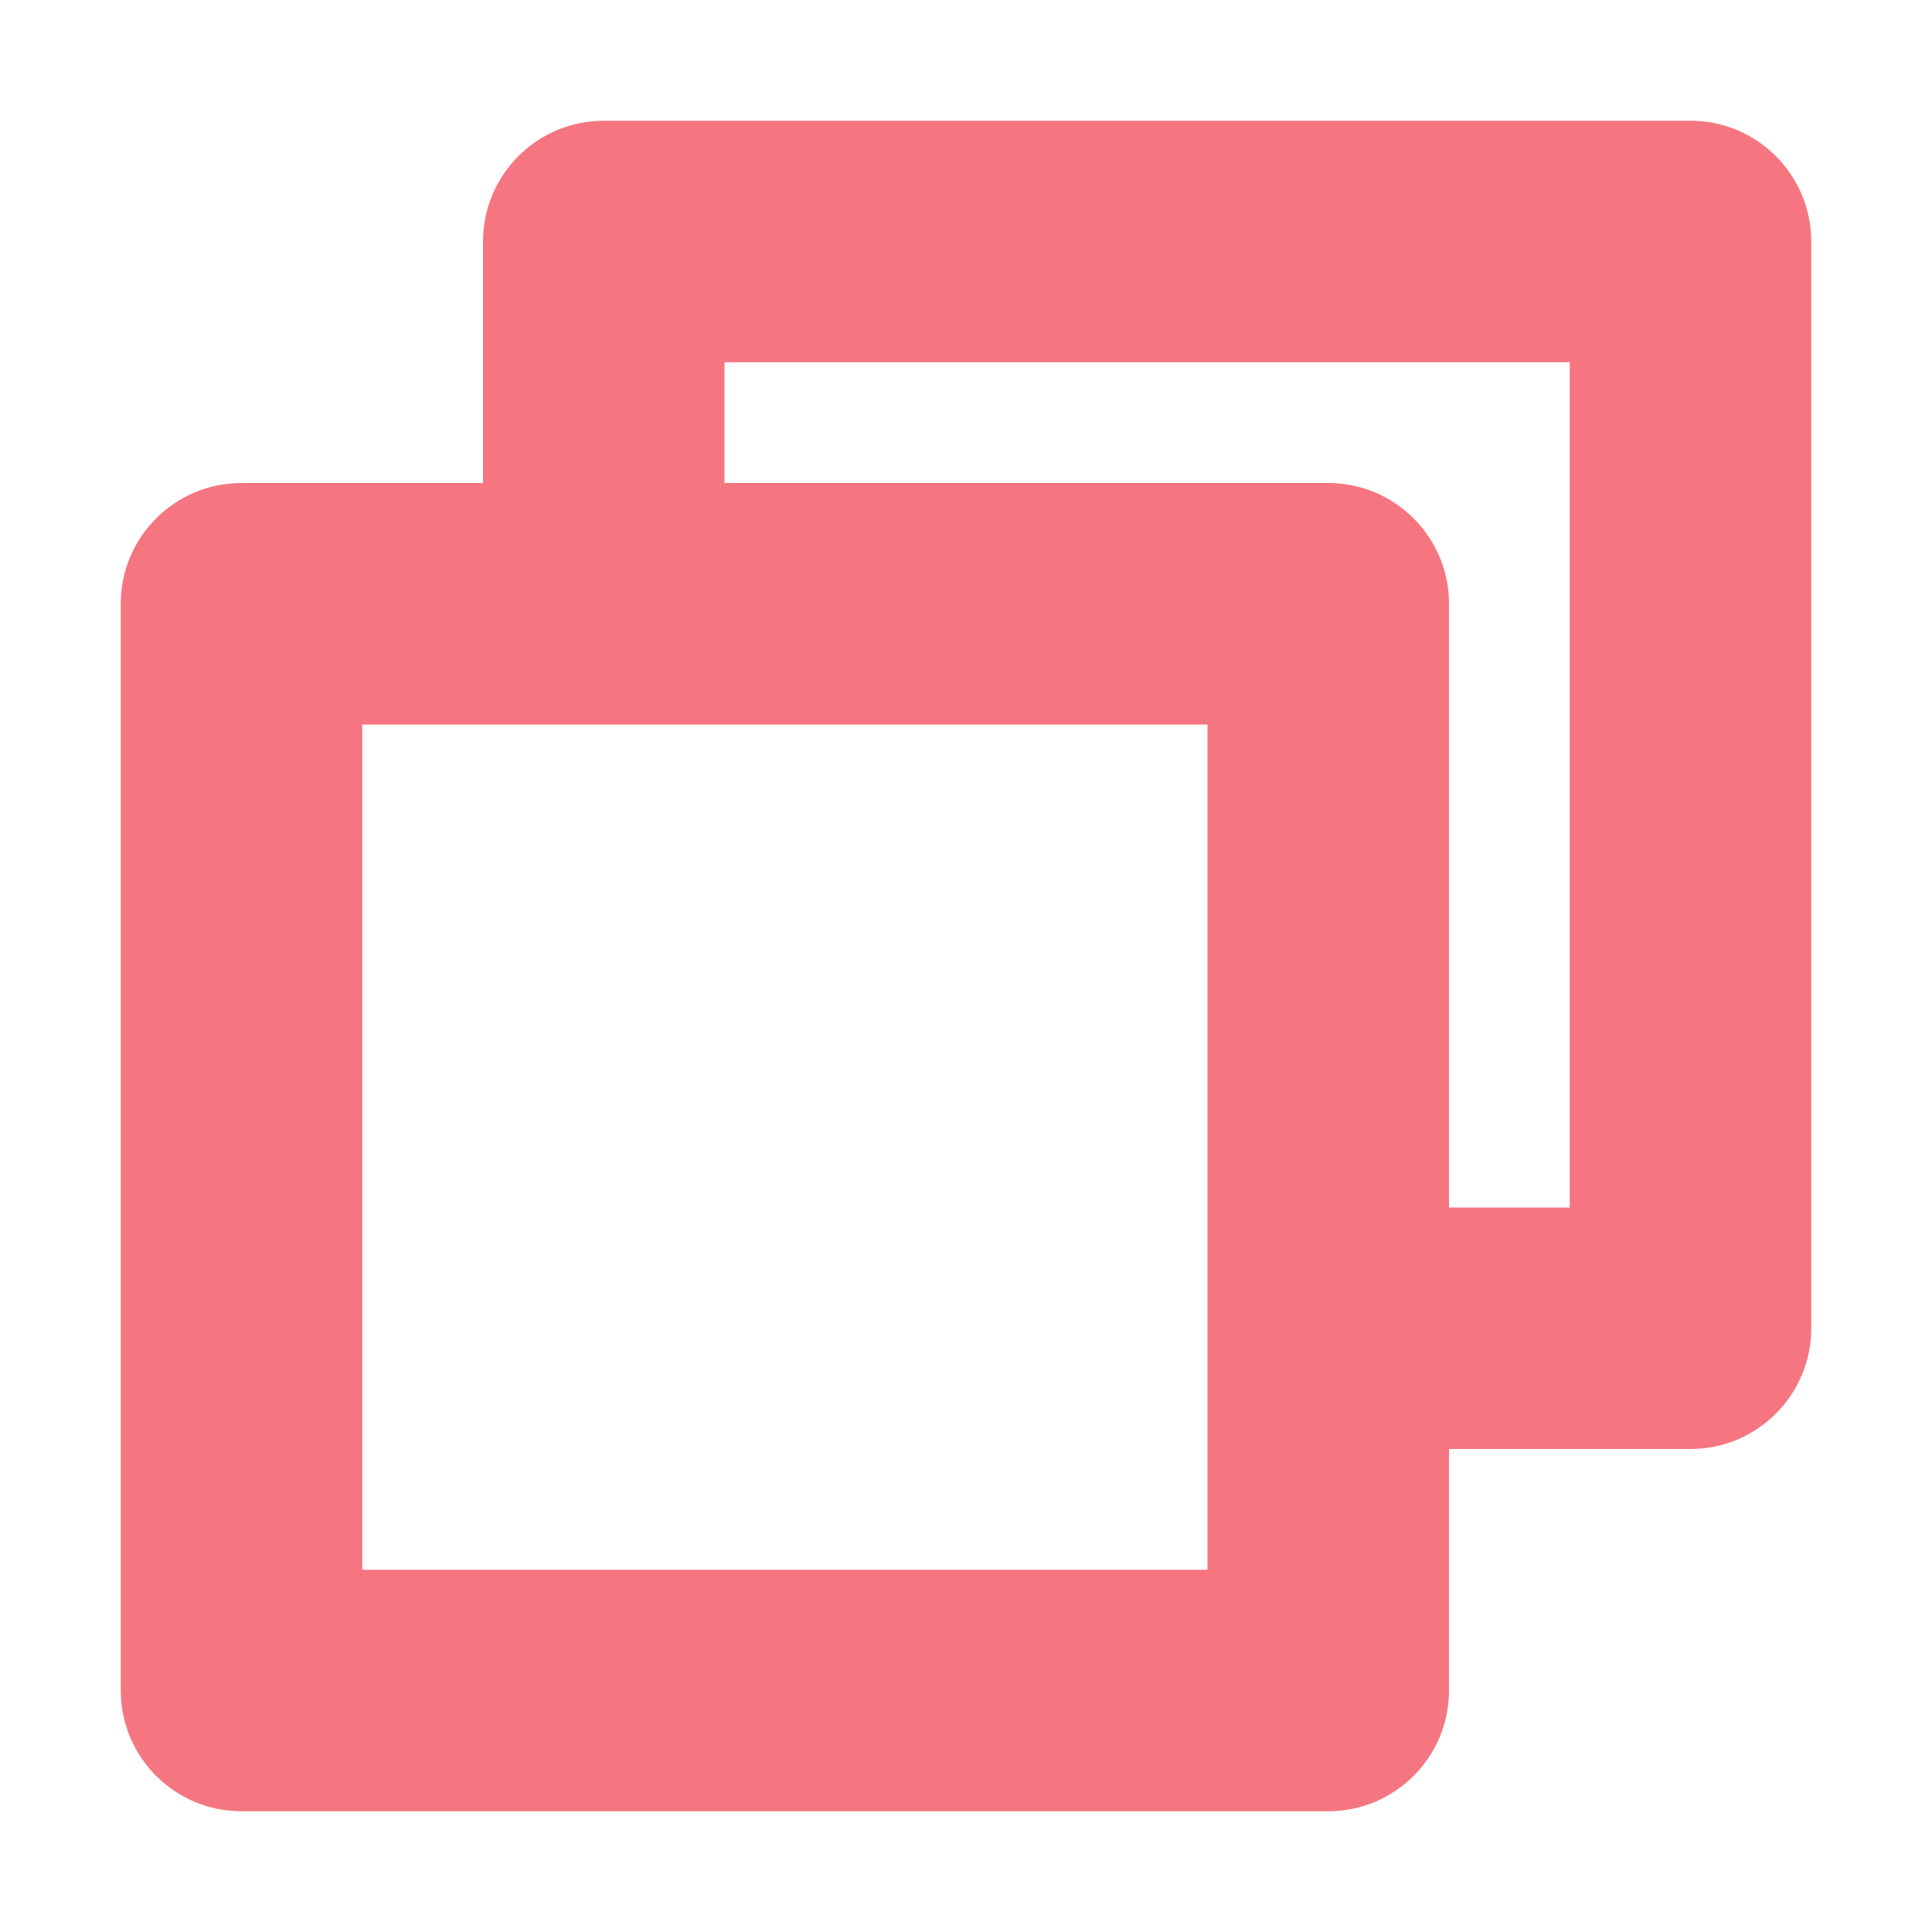 <svg width="16" height="16" viewBox="0 0 16 16" fill="none" xmlns="http://www.w3.org/2000/svg">
<path fill-rule="evenodd" clip-rule="evenodd" d="M6 3H13V10H12V5C12 4.448 11.552 4 11 4H6V3ZM14 12H12V14C12 14.552 11.552 15 11 15H2C1.448 15 1 14.552 1 14V5C1 4.448 1.448 4 2 4H4V2C4 1.448 4.448 1 5 1H14C14.552 1 15 1.448 15 2V11C15 11.552 14.552 12 14 12ZM3 13V6H10V13H3Z" fill="#F57680"/>
</svg>
